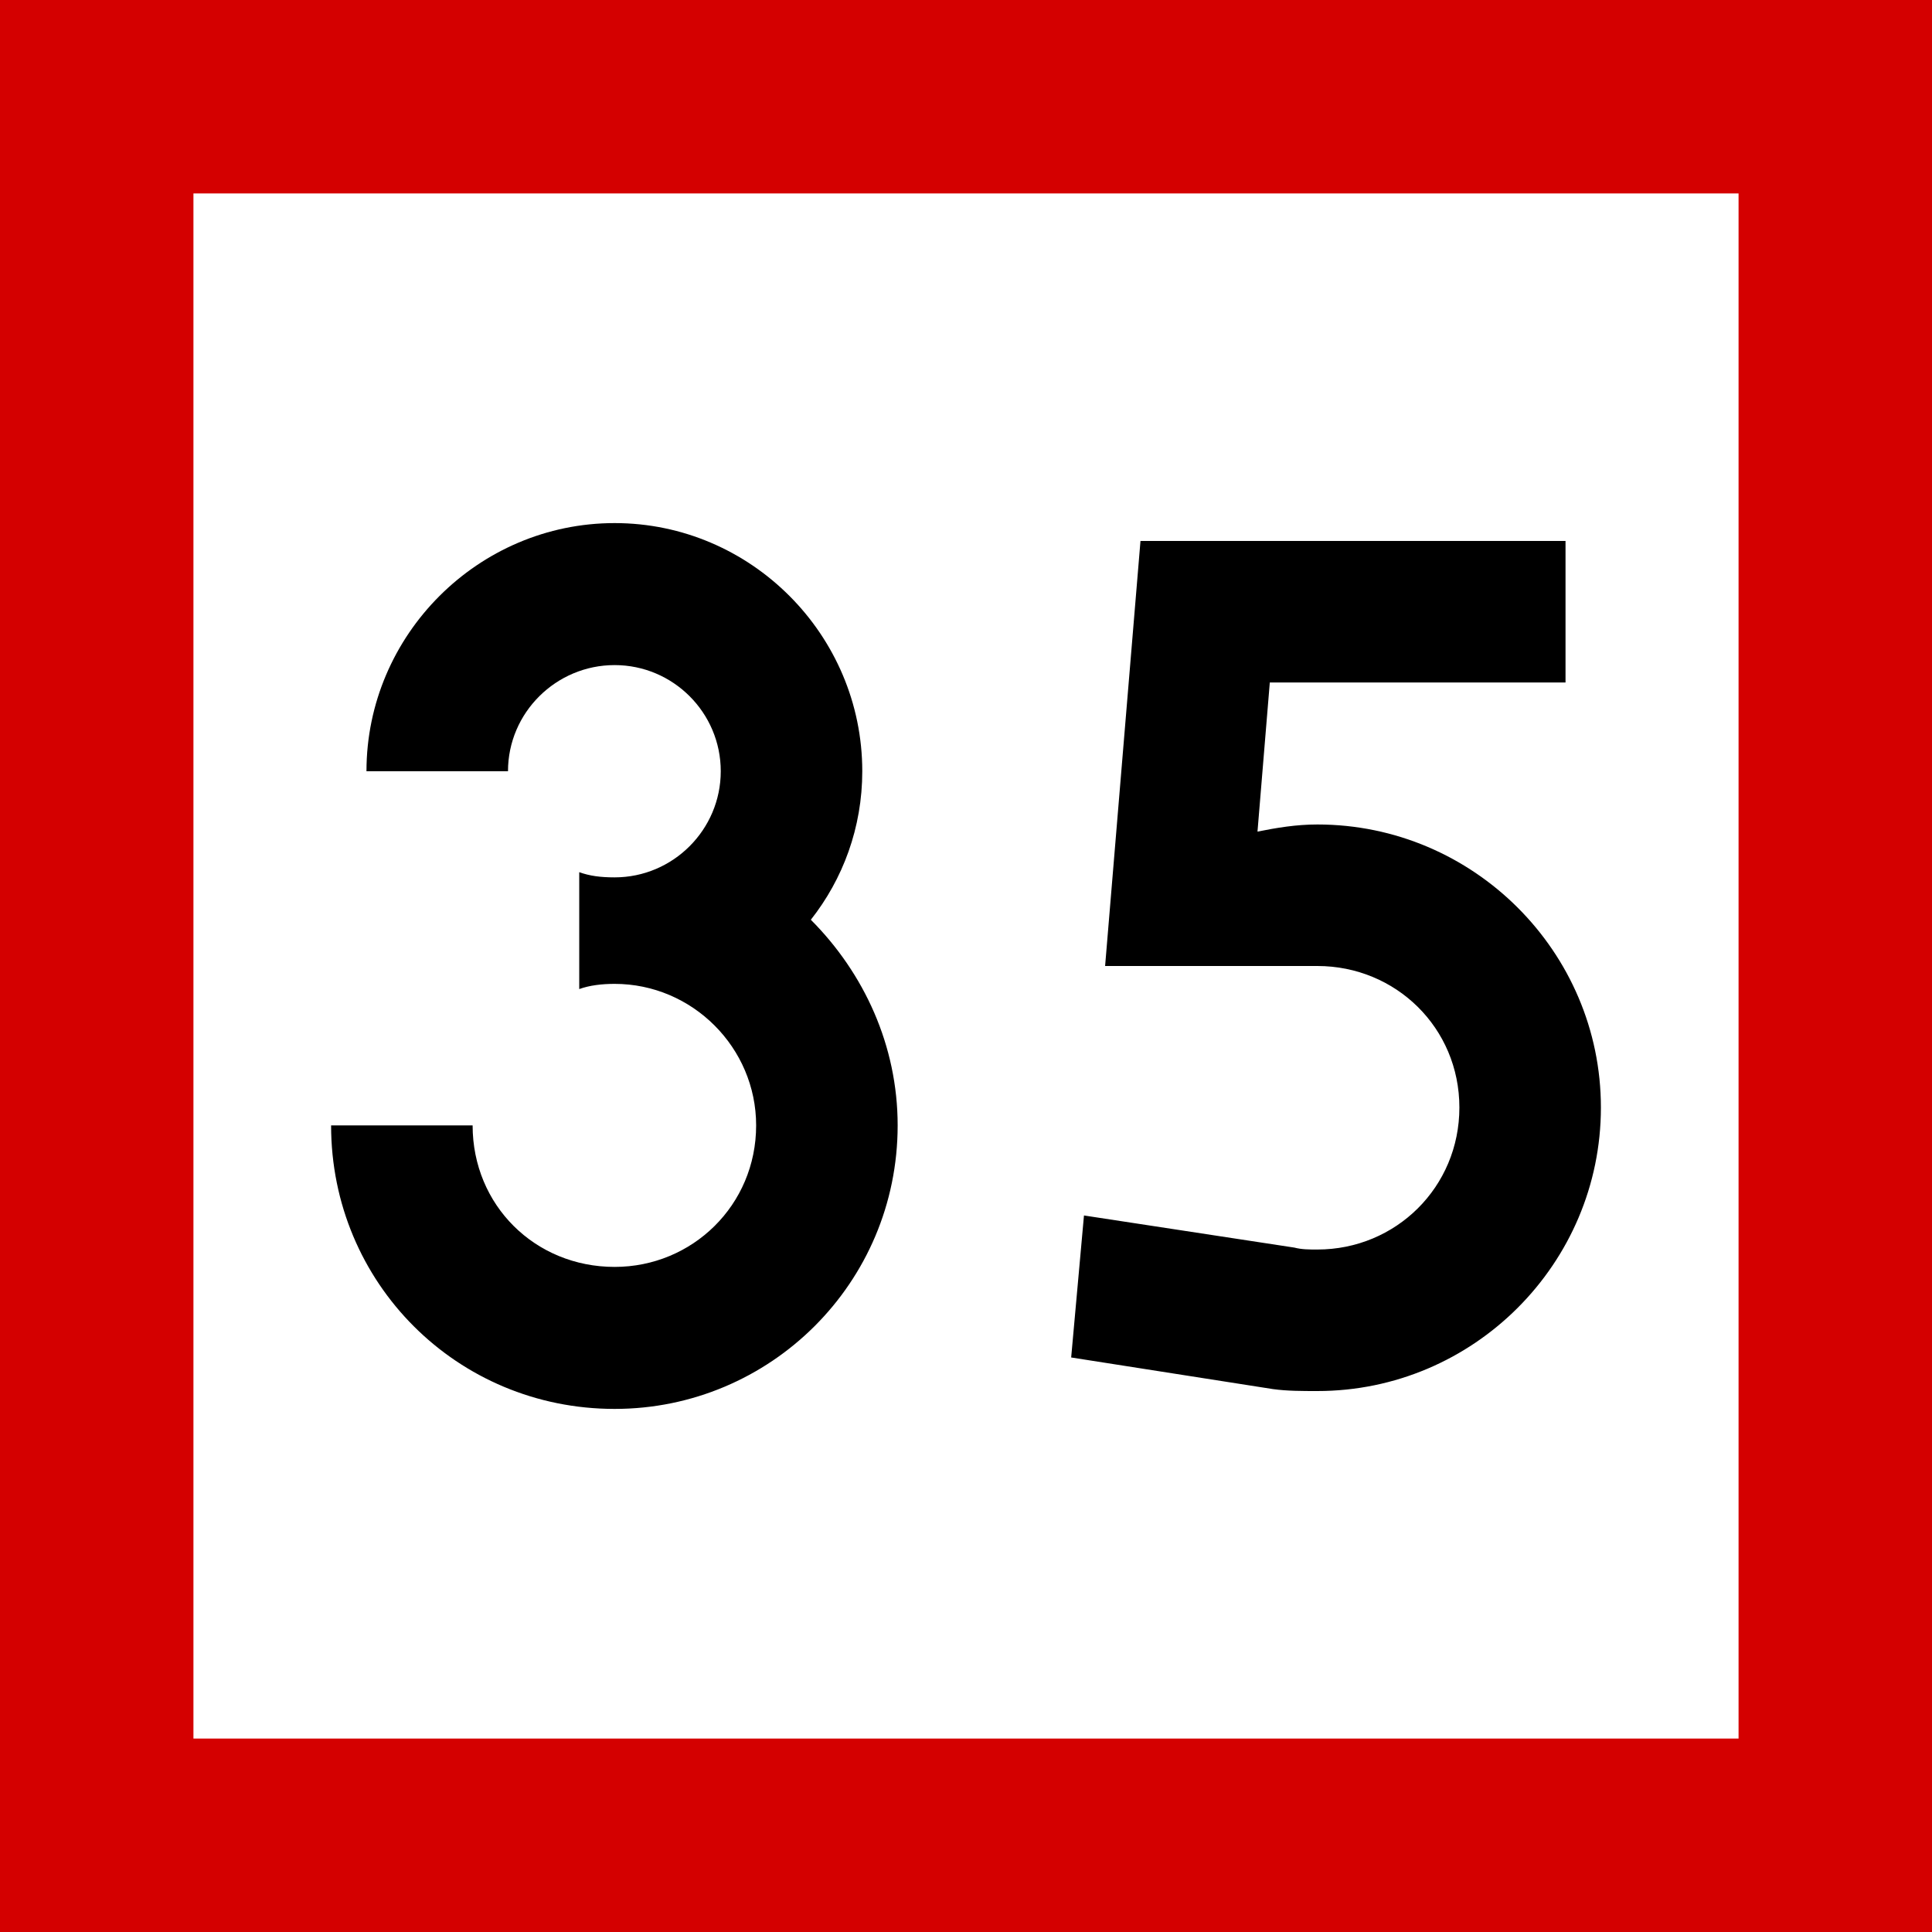 <?xml version="1.0" encoding="UTF-8"?>
<svg xmlns="http://www.w3.org/2000/svg" xmlns:xlink="http://www.w3.org/1999/xlink" width="16" height="16" viewBox="0 0 16 16">
<rect x="-1.6" y="-1.6" width="19.2" height="19.2" fill="rgb(83.137%, 0%, 0%)" fill-opacity="1"/>
<path fill-rule="nonzero" fill="rgb(100%, 100%, 100%)" fill-opacity="1" d="M 1.602 1.602 L 14.398 1.602 L 14.398 14.398 L 1.602 14.398 Z M 1.602 1.602 "/>
<path fill-rule="nonzero" fill="rgb(0%, 0%, 0%)" fill-opacity="1" d="M 4.797 8.191 C 4.883 8.16 4.984 8.148 5.09 8.148 C 5.734 8.148 6.262 8.676 6.262 9.32 C 6.262 9.98 5.734 10.492 5.09 10.492 C 4.43 10.492 3.914 9.98 3.914 9.32 L 2.742 9.32 C 2.742 10.625 3.785 11.668 5.09 11.668 C 6.379 11.668 7.434 10.625 7.434 9.32 C 7.434 8.66 7.156 8.059 6.715 7.617 C 6.98 7.281 7.141 6.855 7.141 6.387 C 7.141 5.258 6.219 4.332 5.09 4.332 C 3.961 4.332 3.035 5.258 3.035 6.387 L 4.207 6.387 C 4.207 5.902 4.605 5.508 5.09 5.508 C 5.574 5.508 5.969 5.902 5.969 6.387 C 5.969 6.871 5.574 7.266 5.09 7.266 C 4.973 7.266 4.883 7.254 4.797 7.223 Z M 10.516 5.652 L 12.965 5.652 L 12.965 4.48 L 9.445 4.48 L 9.152 8 L 10.91 8 C 11.559 8 12.086 8.512 12.086 9.172 C 12.086 9.832 11.559 10.348 10.91 10.348 C 10.84 10.348 10.781 10.348 10.719 10.332 L 8.977 10.066 L 8.871 11.242 L 10.543 11.504 C 10.66 11.52 10.781 11.52 10.91 11.52 C 12.203 11.52 13.258 10.465 13.258 9.172 C 13.258 7.883 12.203 6.828 10.91 6.828 C 10.734 6.828 10.574 6.855 10.414 6.887 Z M 10.516 5.652 "/>
</svg>

